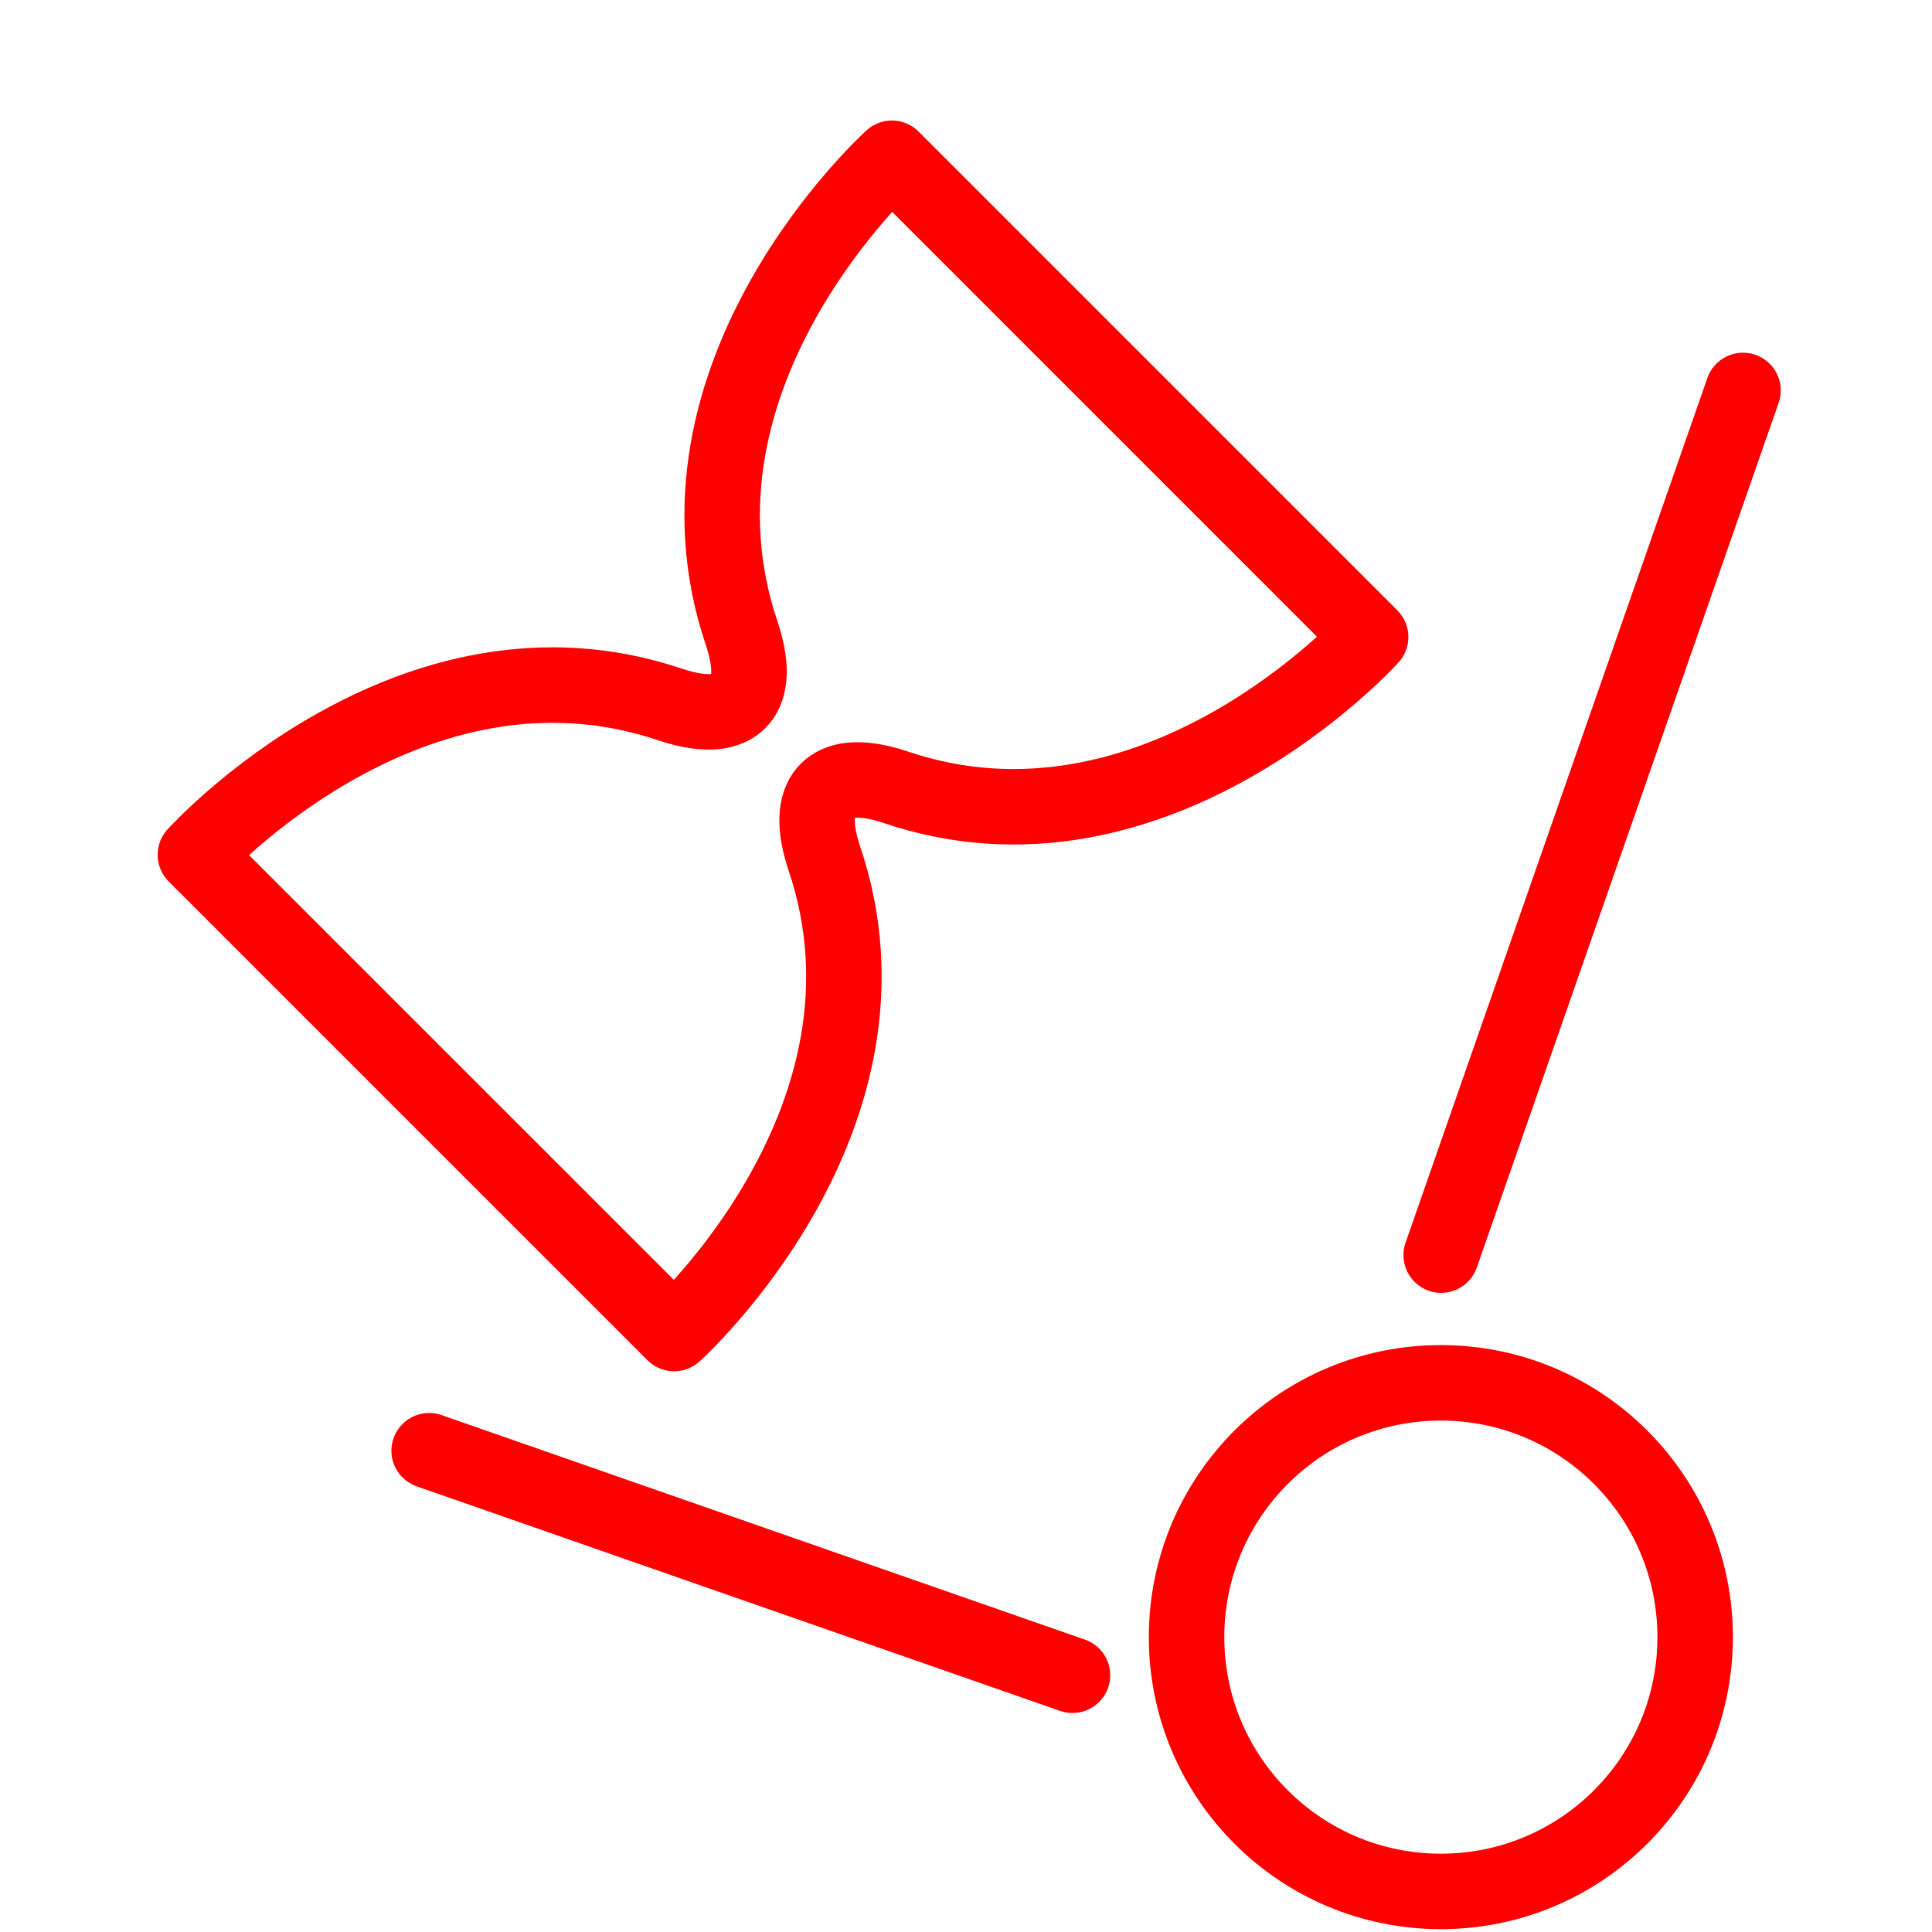 <?xml version="1.0" encoding="utf-8"?>
<!-- Generator: Adobe Illustrator 16.0.0, SVG Export Plug-In . SVG Version: 6.00 Build 0)  -->
<!DOCTYPE svg PUBLIC "-//W3C//DTD SVG 1.1//EN" "http://www.w3.org/Graphics/SVG/1.1/DTD/svg11.dtd">
<svg version="1.1" id="Calque_1" xmlns="http://www.w3.org/2000/svg" xmlns:xlink="http://www.w3.org/1999/xlink" x="0px" y="0px"
	 width="128px" height="128px" viewBox="0 0 128 128" enable-background="new 0 0 128 128" xml:space="preserve">
<g>
	<g>
		<path fill="none" stroke="#FF0000" stroke-width="5" stroke-linecap="round" stroke-linejoin="round" stroke-miterlimit="10" d="
			M90.809,42.204c0,0-14.256,15.833-31.544,9.927c-2.441-0.793-3.749-0.454-4.442,0.231c-0.684,0.694-1.024,2.002-0.232,4.441
			c5.908,17.292-9.927,31.547-9.927,31.547L12.946,56.634c0,0,14.255-15.834,31.546-9.927c2.439,0.791,3.749,0.452,4.442-0.231
			c0.685-0.694,1.024-2.003,0.23-4.442c-5.906-17.293,9.928-31.548,9.928-31.548L90.809,42.204z"/>
	</g>
</g>
<line fill="none" stroke="#FF0000" stroke-width="5" stroke-linecap="round" stroke-linejoin="round" stroke-miterlimit="10" x1="115.479" y1="25.867" x2="95.482" y2="83.154"/>
<line fill="none" stroke="#FF0000" stroke-width="5" stroke-linecap="round" stroke-linejoin="round" stroke-miterlimit="10" x1="28.432" y1="96.114" x2="71.055" y2="110.99"/>
<circle fill="none" stroke="#FF0000" stroke-width="5" stroke-miterlimit="10" cx="95.461" cy="108.464" r="16.848"/>
</svg>
